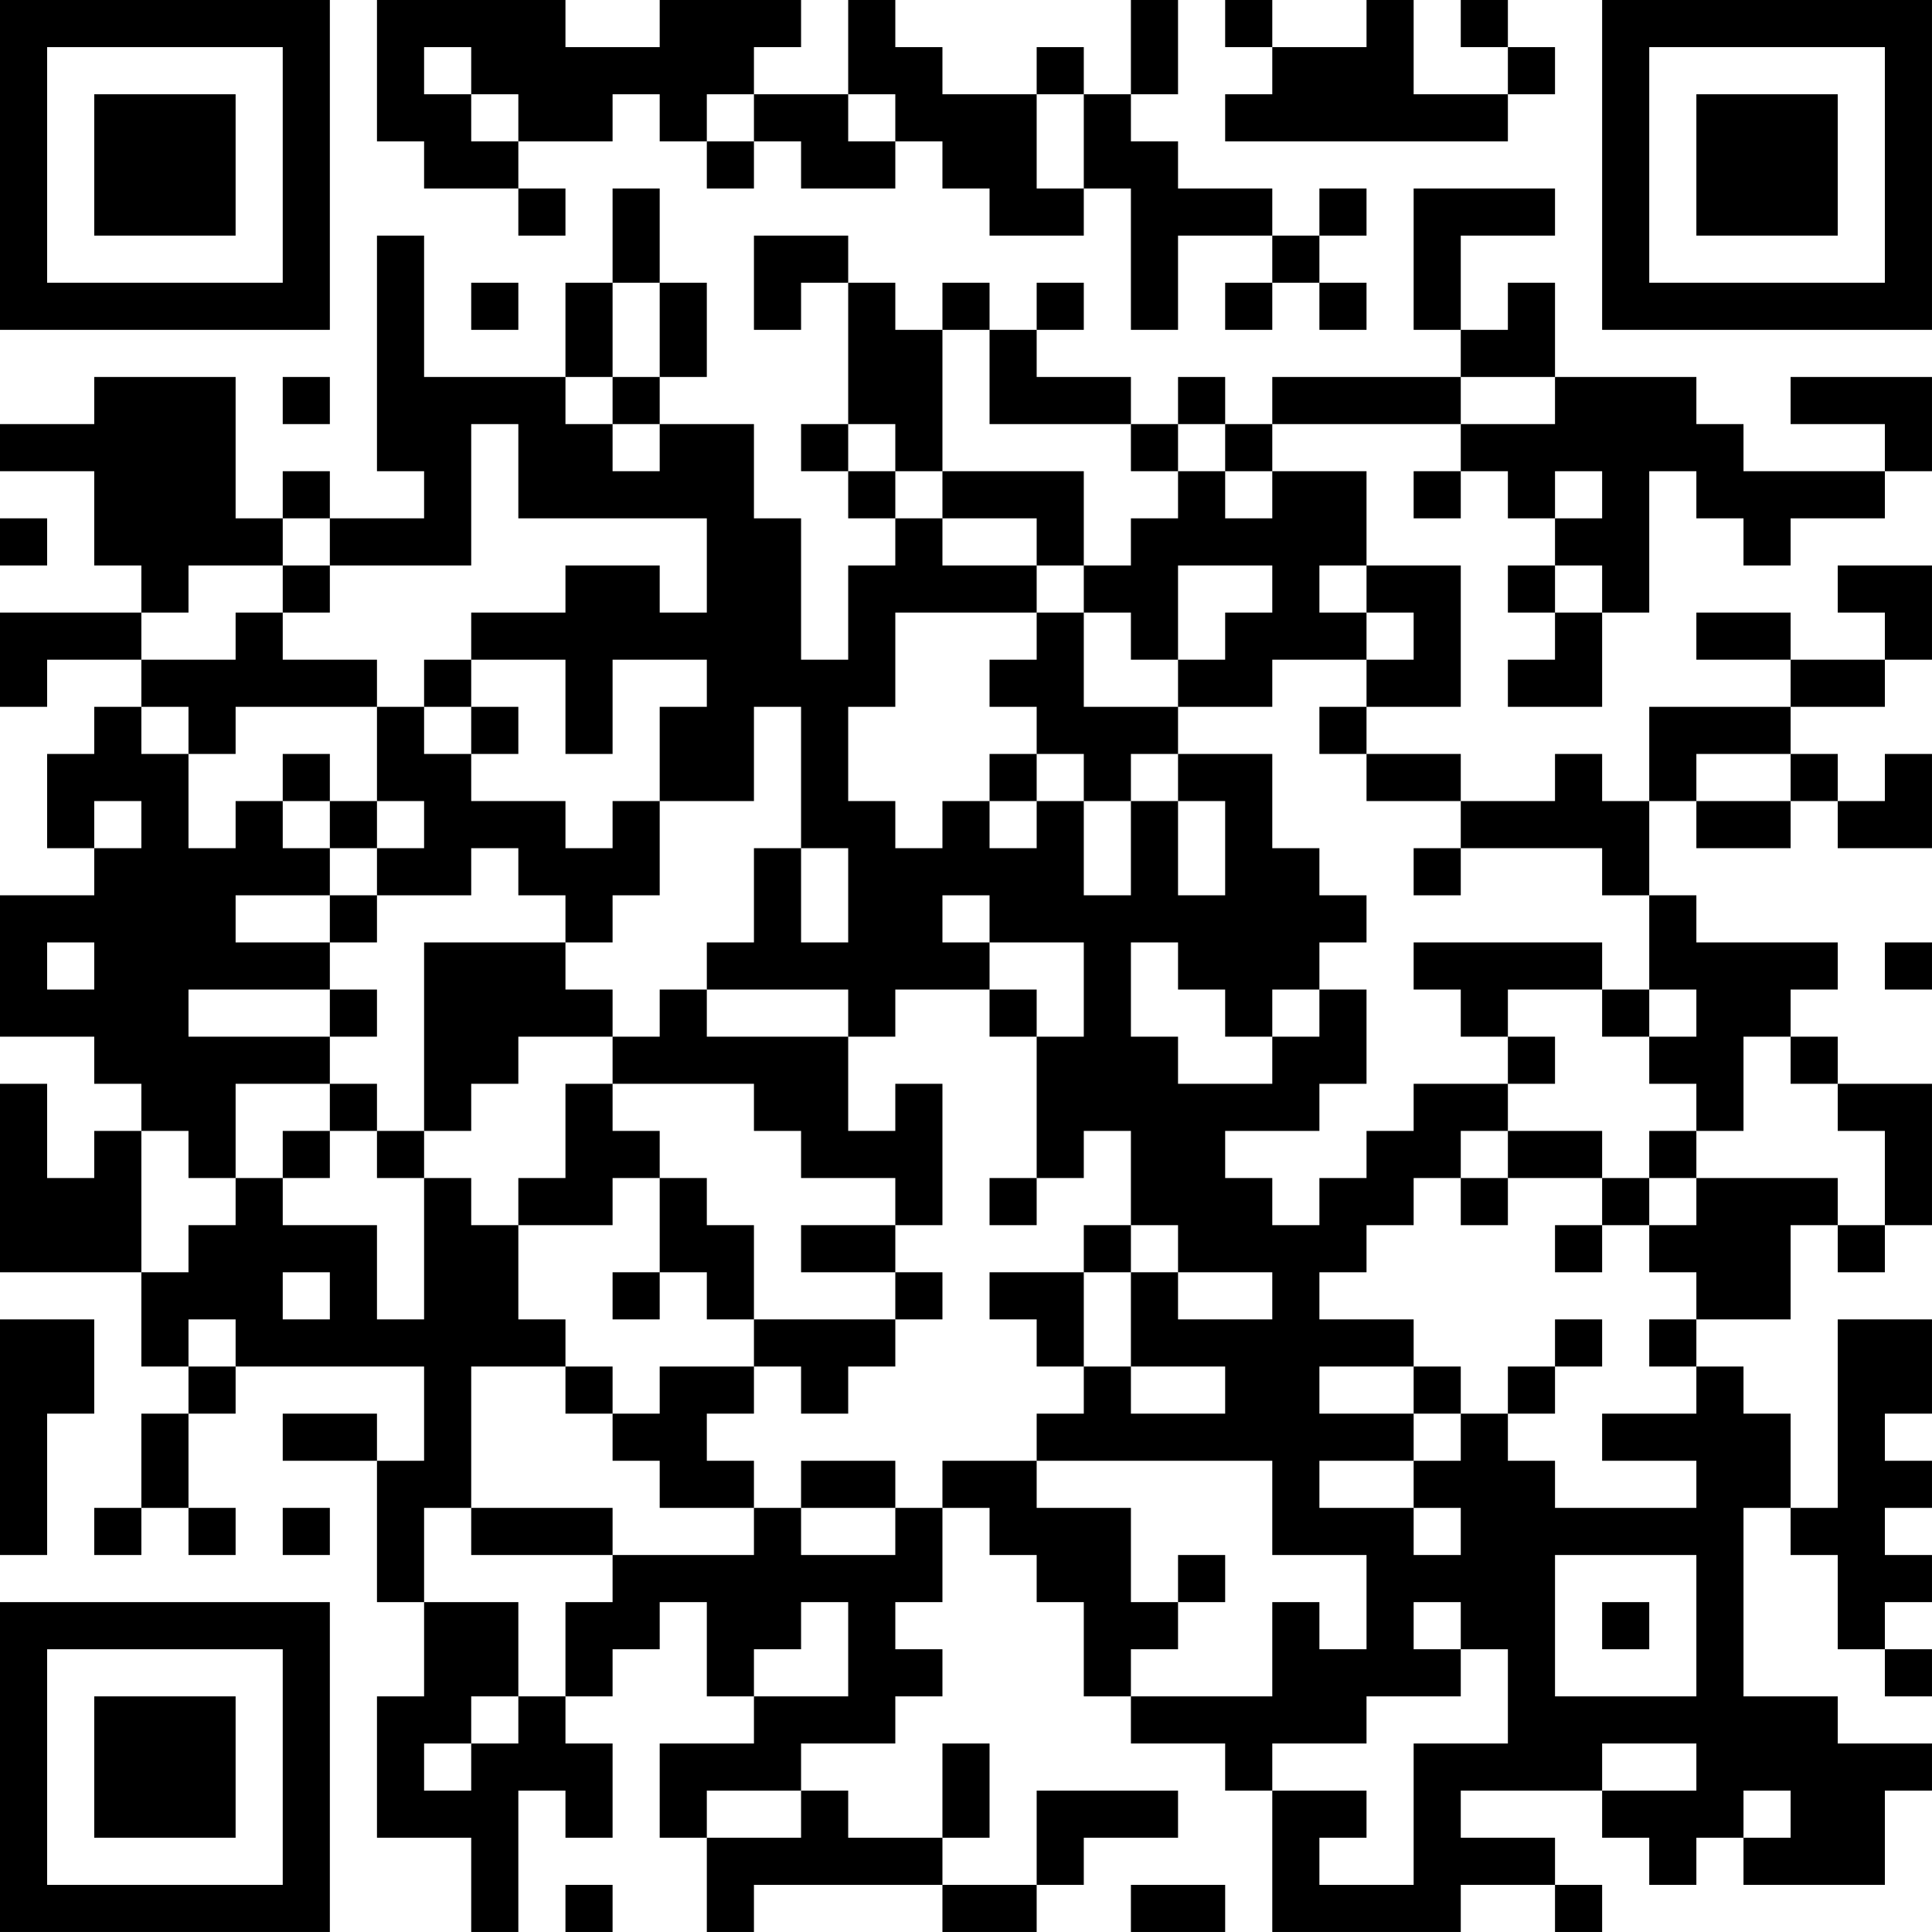 <?xml version="1.0" encoding="UTF-8"?>
<svg xmlns="http://www.w3.org/2000/svg" version="1.1" width="200" height="200" viewBox="0 0 200 200"><rect x="0" y="0" width="200" height="200" fill="#ffffff"/><g transform="scale(4.878)"><g transform="translate(0,0)"><path fill-rule="evenodd" d="M8 0L8 3L9 3L9 4L11 4L11 5L12 5L12 4L11 4L11 3L13 3L13 2L14 2L14 3L15 3L15 4L16 4L16 3L17 3L17 4L19 4L19 3L20 3L20 4L21 4L21 5L23 5L23 4L24 4L24 7L25 7L25 5L27 5L27 6L26 6L26 7L27 7L27 6L28 6L28 7L29 7L29 6L28 6L28 5L29 5L29 4L28 4L28 5L27 5L27 4L25 4L25 3L24 3L24 2L25 2L25 0L24 0L24 2L23 2L23 1L22 1L22 2L20 2L20 1L19 1L19 0L18 0L18 2L16 2L16 1L17 1L17 0L14 0L14 1L12 1L12 0ZM26 0L26 1L27 1L27 2L26 2L26 3L32 3L32 2L33 2L33 1L32 1L32 0L31 0L31 1L32 1L32 2L30 2L30 0L29 0L29 1L27 1L27 0ZM9 1L9 2L10 2L10 3L11 3L11 2L10 2L10 1ZM15 2L15 3L16 3L16 2ZM18 2L18 3L19 3L19 2ZM22 2L22 4L23 4L23 2ZM13 4L13 6L12 6L12 8L9 8L9 5L8 5L8 10L9 10L9 11L7 11L7 10L6 10L6 11L5 11L5 8L2 8L2 9L0 9L0 10L2 10L2 12L3 12L3 13L0 13L0 15L1 15L1 14L3 14L3 15L2 15L2 16L1 16L1 18L2 18L2 19L0 19L0 22L2 22L2 23L3 23L3 24L2 24L2 25L1 25L1 23L0 23L0 27L3 27L3 29L4 29L4 30L3 30L3 32L2 32L2 33L3 33L3 32L4 32L4 33L5 33L5 32L4 32L4 30L5 30L5 29L9 29L9 31L8 31L8 30L6 30L6 31L8 31L8 34L9 34L9 36L8 36L8 39L10 39L10 41L11 41L11 38L12 38L12 39L13 39L13 37L12 37L12 36L13 36L13 35L14 35L14 34L15 34L15 36L16 36L16 37L14 37L14 39L15 39L15 41L16 41L16 40L20 40L20 41L22 41L22 40L23 40L23 39L25 39L25 38L22 38L22 40L20 40L20 39L21 39L21 37L20 37L20 39L18 39L18 38L17 38L17 37L19 37L19 36L20 36L20 35L19 35L19 34L20 34L20 32L21 32L21 33L22 33L22 34L23 34L23 36L24 36L24 37L26 37L26 38L27 38L27 41L31 41L31 40L33 40L33 41L34 41L34 40L33 40L33 39L31 39L31 38L34 38L34 39L35 39L35 40L36 40L36 39L37 39L37 40L40 40L40 38L41 38L41 37L39 37L39 36L37 36L37 32L38 32L38 33L39 33L39 35L40 35L40 36L41 36L41 35L40 35L40 34L41 34L41 33L40 33L40 32L41 32L41 31L40 31L40 30L41 30L41 28L39 28L39 32L38 32L38 30L37 30L37 29L36 29L36 28L38 28L38 26L39 26L39 27L40 27L40 26L41 26L41 23L39 23L39 22L38 22L38 21L39 21L39 20L36 20L36 19L35 19L35 17L36 17L36 18L38 18L38 17L39 17L39 18L41 18L41 16L40 16L40 17L39 17L39 16L38 16L38 15L40 15L40 14L41 14L41 12L39 12L39 13L40 13L40 14L38 14L38 13L36 13L36 14L38 14L38 15L35 15L35 17L34 17L34 16L33 16L33 17L31 17L31 16L29 16L29 15L31 15L31 12L29 12L29 10L27 10L27 9L31 9L31 10L30 10L30 11L31 11L31 10L32 10L32 11L33 11L33 12L32 12L32 13L33 13L33 14L32 14L32 15L34 15L34 13L35 13L35 10L36 10L36 11L37 11L37 12L38 12L38 11L40 11L40 10L41 10L41 8L38 8L38 9L40 9L40 10L37 10L37 9L36 9L36 8L33 8L33 6L32 6L32 7L31 7L31 5L33 5L33 4L30 4L30 7L31 7L31 8L27 8L27 9L26 9L26 8L25 8L25 9L24 9L24 8L22 8L22 7L23 7L23 6L22 6L22 7L21 7L21 6L20 6L20 7L19 7L19 6L18 6L18 5L16 5L16 7L17 7L17 6L18 6L18 9L17 9L17 10L18 10L18 11L19 11L19 12L18 12L18 14L17 14L17 11L16 11L16 9L14 9L14 8L15 8L15 6L14 6L14 4ZM10 6L10 7L11 7L11 6ZM13 6L13 8L12 8L12 9L13 9L13 10L14 10L14 9L13 9L13 8L14 8L14 6ZM20 7L20 10L19 10L19 9L18 9L18 10L19 10L19 11L20 11L20 12L22 12L22 13L19 13L19 15L18 15L18 17L19 17L19 18L20 18L20 17L21 17L21 18L22 18L22 17L23 17L23 19L24 19L24 17L25 17L25 19L26 19L26 17L25 17L25 16L27 16L27 18L28 18L28 19L29 19L29 20L28 20L28 21L27 21L27 22L26 22L26 21L25 21L25 20L24 20L24 22L25 22L25 23L27 23L27 22L28 22L28 21L29 21L29 23L28 23L28 24L26 24L26 25L27 25L27 26L28 26L28 25L29 25L29 24L30 24L30 23L32 23L32 24L31 24L31 25L30 25L30 26L29 26L29 27L28 27L28 28L30 28L30 29L28 29L28 30L30 30L30 31L28 31L28 32L30 32L30 33L31 33L31 32L30 32L30 31L31 31L31 30L32 30L32 31L33 31L33 32L36 32L36 31L34 31L34 30L36 30L36 29L35 29L35 28L36 28L36 27L35 27L35 26L36 26L36 25L39 25L39 26L40 26L40 24L39 24L39 23L38 23L38 22L37 22L37 24L36 24L36 23L35 23L35 22L36 22L36 21L35 21L35 19L34 19L34 18L31 18L31 17L29 17L29 16L28 16L28 15L29 15L29 14L30 14L30 13L29 13L29 12L28 12L28 13L29 13L29 14L27 14L27 15L25 15L25 14L26 14L26 13L27 13L27 12L25 12L25 14L24 14L24 13L23 13L23 12L24 12L24 11L25 11L25 10L26 10L26 11L27 11L27 10L26 10L26 9L25 9L25 10L24 10L24 9L21 9L21 7ZM6 8L6 9L7 9L7 8ZM31 8L31 9L33 9L33 8ZM10 9L10 12L7 12L7 11L6 11L6 12L4 12L4 13L3 13L3 14L5 14L5 13L6 13L6 14L8 14L8 15L5 15L5 16L4 16L4 15L3 15L3 16L4 16L4 18L5 18L5 17L6 17L6 18L7 18L7 19L5 19L5 20L7 20L7 21L4 21L4 22L7 22L7 23L5 23L5 25L4 25L4 24L3 24L3 27L4 27L4 26L5 26L5 25L6 25L6 26L8 26L8 28L9 28L9 25L10 25L10 26L11 26L11 28L12 28L12 29L10 29L10 32L9 32L9 34L11 34L11 36L10 36L10 37L9 37L9 38L10 38L10 37L11 37L11 36L12 36L12 34L13 34L13 33L16 33L16 32L17 32L17 33L19 33L19 32L20 32L20 31L22 31L22 32L24 32L24 34L25 34L25 35L24 35L24 36L27 36L27 34L28 34L28 35L29 35L29 33L27 33L27 31L22 31L22 30L23 30L23 29L24 29L24 30L26 30L26 29L24 29L24 27L25 27L25 28L27 28L27 27L25 27L25 26L24 26L24 24L23 24L23 25L22 25L22 22L23 22L23 20L21 20L21 19L20 19L20 20L21 20L21 21L19 21L19 22L18 22L18 21L15 21L15 20L16 20L16 18L17 18L17 20L18 20L18 18L17 18L17 15L16 15L16 17L14 17L14 15L15 15L15 14L13 14L13 16L12 16L12 14L10 14L10 13L12 13L12 12L14 12L14 13L15 13L15 11L11 11L11 9ZM20 10L20 11L22 11L22 12L23 12L23 10ZM33 10L33 11L34 11L34 10ZM0 11L0 12L1 12L1 11ZM6 12L6 13L7 13L7 12ZM33 12L33 13L34 13L34 12ZM22 13L22 14L21 14L21 15L22 15L22 16L21 16L21 17L22 17L22 16L23 16L23 17L24 17L24 16L25 16L25 15L23 15L23 13ZM9 14L9 15L8 15L8 17L7 17L7 16L6 16L6 17L7 17L7 18L8 18L8 19L7 19L7 20L8 20L8 19L10 19L10 18L11 18L11 19L12 19L12 20L9 20L9 24L8 24L8 23L7 23L7 24L6 24L6 25L7 25L7 24L8 24L8 25L9 25L9 24L10 24L10 23L11 23L11 22L13 22L13 23L12 23L12 25L11 25L11 26L13 26L13 25L14 25L14 27L13 27L13 28L14 28L14 27L15 27L15 28L16 28L16 29L14 29L14 30L13 30L13 29L12 29L12 30L13 30L13 31L14 31L14 32L16 32L16 31L15 31L15 30L16 30L16 29L17 29L17 30L18 30L18 29L19 29L19 28L20 28L20 27L19 27L19 26L20 26L20 23L19 23L19 24L18 24L18 22L15 22L15 21L14 21L14 22L13 22L13 21L12 21L12 20L13 20L13 19L14 19L14 17L13 17L13 18L12 18L12 17L10 17L10 16L11 16L11 15L10 15L10 14ZM9 15L9 16L10 16L10 15ZM36 16L36 17L38 17L38 16ZM2 17L2 18L3 18L3 17ZM8 17L8 18L9 18L9 17ZM30 18L30 19L31 19L31 18ZM1 20L1 21L2 21L2 20ZM30 20L30 21L31 21L31 22L32 22L32 23L33 23L33 22L32 22L32 21L34 21L34 22L35 22L35 21L34 21L34 20ZM40 20L40 21L41 21L41 20ZM7 21L7 22L8 22L8 21ZM21 21L21 22L22 22L22 21ZM13 23L13 24L14 24L14 25L15 25L15 26L16 26L16 28L19 28L19 27L17 27L17 26L19 26L19 25L17 25L17 24L16 24L16 23ZM32 24L32 25L31 25L31 26L32 26L32 25L34 25L34 26L33 26L33 27L34 27L34 26L35 26L35 25L36 25L36 24L35 24L35 25L34 25L34 24ZM21 25L21 26L22 26L22 25ZM23 26L23 27L21 27L21 28L22 28L22 29L23 29L23 27L24 27L24 26ZM6 27L6 28L7 28L7 27ZM0 28L0 33L1 33L1 30L2 30L2 28ZM4 28L4 29L5 29L5 28ZM33 28L33 29L32 29L32 30L33 30L33 29L34 29L34 28ZM30 29L30 30L31 30L31 29ZM17 31L17 32L19 32L19 31ZM6 32L6 33L7 33L7 32ZM10 32L10 33L13 33L13 32ZM25 33L25 34L26 34L26 33ZM33 33L33 36L36 36L36 33ZM17 34L17 35L16 35L16 36L18 36L18 34ZM30 34L30 35L31 35L31 36L29 36L29 37L27 37L27 38L29 38L29 39L28 39L28 40L30 40L30 37L32 37L32 35L31 35L31 34ZM34 34L34 35L35 35L35 34ZM34 37L34 38L36 38L36 37ZM15 38L15 39L17 39L17 38ZM37 38L37 39L38 39L38 38ZM12 40L12 41L13 41L13 40ZM24 40L24 41L26 41L26 40ZM0 0L0 7L7 7L7 0ZM1 1L1 6L6 6L6 1ZM2 2L2 5L5 5L5 2ZM34 0L34 7L41 7L41 0ZM35 1L35 6L40 6L40 1ZM36 2L36 5L39 5L39 2ZM0 34L0 41L7 41L7 34ZM1 35L1 40L6 40L6 35ZM2 36L2 39L5 39L5 36Z" fill="#000000"/></g></g></svg>
